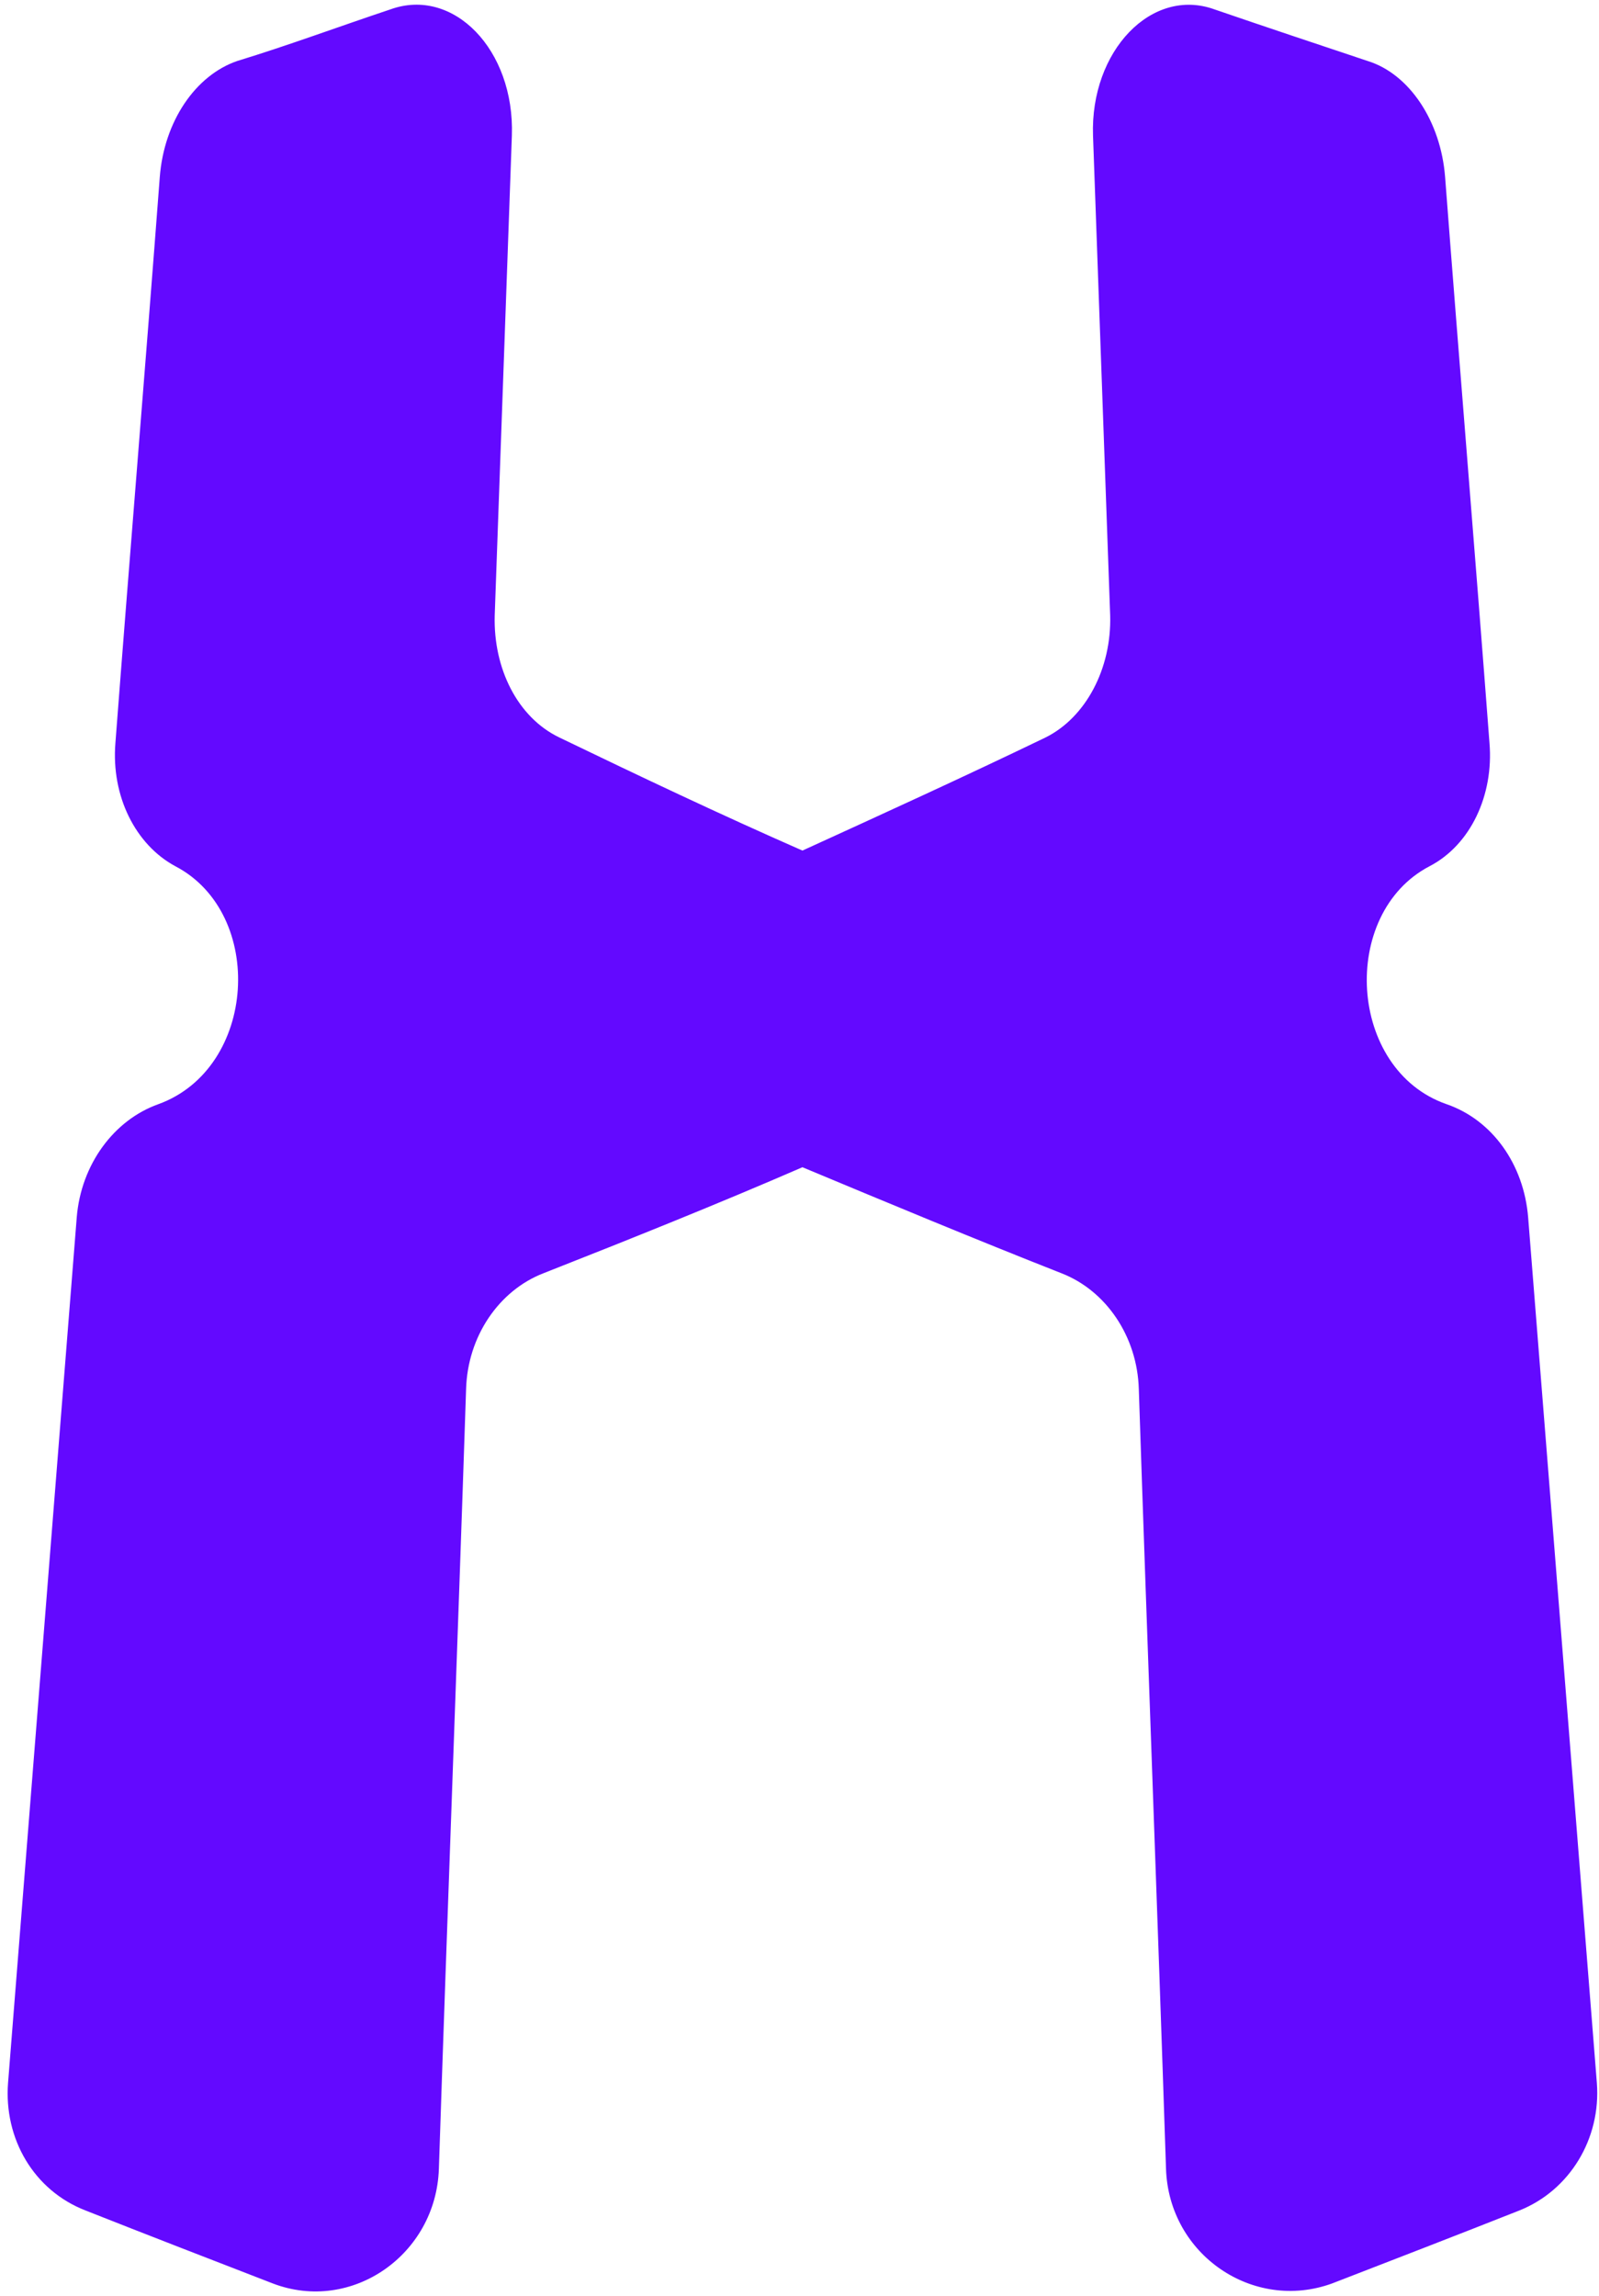 <svg width="170" height="244" viewBox="0 0 170 244" fill="none" xmlns="http://www.w3.org/2000/svg">
<path fill-rule="evenodd" clip-rule="evenodd" d="M145.422 6.487C139.944 4.659 134.467 2.832 129.139 1.004C122.444 -1.432 115.899 5.421 116.206 14.405C116.814 31.459 117.422 48.36 118.03 65.413C118.183 71.047 115.442 76.225 111.181 78.357C102.662 82.467 93.987 86.426 85.312 90.386C76.637 86.58 67.964 82.467 59.443 78.357C55.029 76.225 52.443 71.047 52.596 65.413C53.204 48.36 53.812 31.459 54.421 14.405C54.727 5.268 48.182 -1.432 41.487 1.004C36.008 2.832 30.682 4.812 25.205 6.487C20.791 8.01 17.444 12.882 16.987 18.82C15.465 38.92 13.791 59.018 12.269 78.965C11.812 84.599 14.399 89.777 18.66 92.06C28.247 97.085 27.335 113.53 16.834 117.336C12.118 119.013 8.616 123.732 8.159 129.365C5.727 159.971 3.29 190.73 0.856 221.336C0.398 227.273 3.594 232.756 9.073 234.888C15.616 237.475 22.313 240.064 29.008 242.653C37.379 245.85 46.356 239.606 46.66 230.471C47.572 202.912 48.637 175.35 49.552 147.638C49.703 142.004 53.053 137.133 57.769 135.305C67.052 131.65 76.184 127.995 85.312 124.036C94.442 127.844 103.574 131.65 112.857 135.305C117.573 137.133 120.924 142.004 121.075 147.638C121.989 175.199 123.052 202.759 123.966 230.471C124.27 239.606 133.247 245.697 141.618 242.653C148.313 240.064 155.011 237.475 161.553 234.888C166.879 232.756 170.228 227.273 169.771 221.336C167.336 190.73 164.9 159.971 162.467 129.365C162.01 123.732 158.663 119.013 153.792 117.336C143.291 113.684 142.379 97.085 151.966 92.06C156.378 89.777 158.814 84.448 158.357 78.965C156.835 58.867 155.162 38.767 153.639 18.82C153.182 12.882 149.836 7.857 145.422 6.487" fill="#6309FF"/>
</svg>
